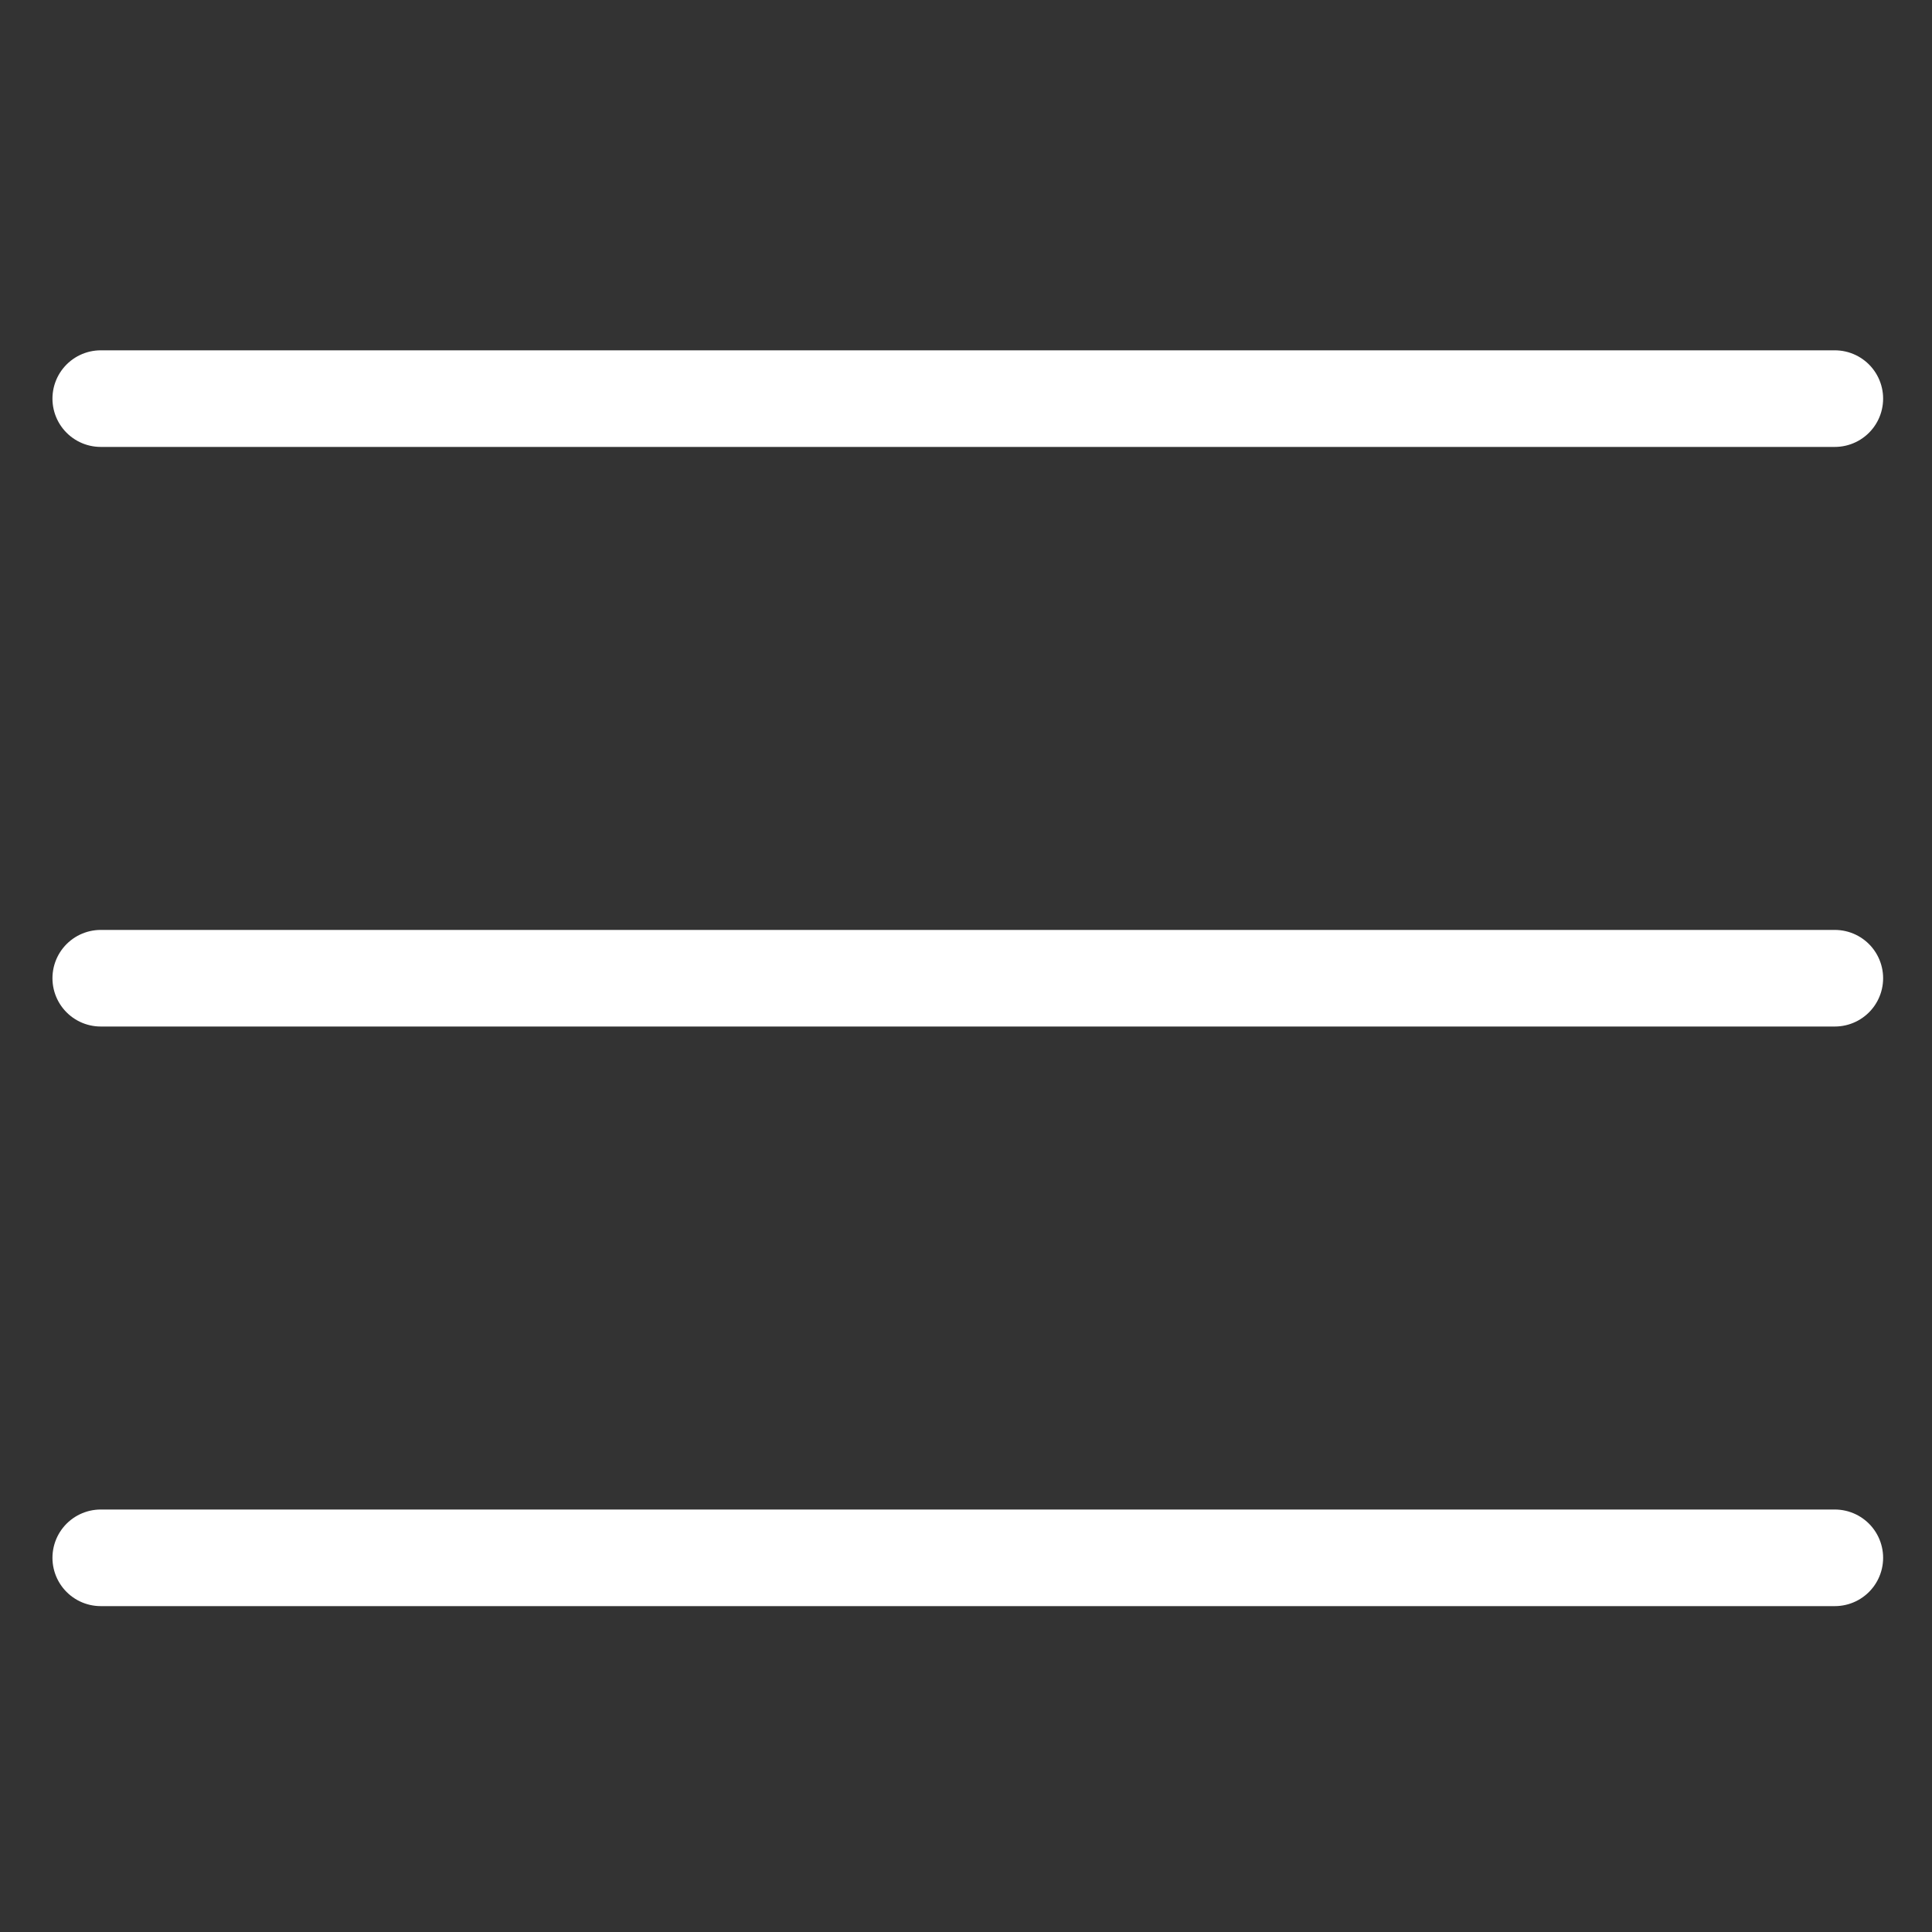 <svg width="40" height="40" viewBox="0 0 40 40" fill="none" xmlns="http://www.w3.org/2000/svg">
<rect x="0" y="0" width="40" height="40" fill="#333333" stroke="none"/>
<path d="M2.086 8.253H37.988" stroke="white" stroke-width="2" stroke-miterlimit="2.613" stroke-linecap="round" stroke-linejoin="round"/>
<path d="M2.086 20.253H37.988" stroke="white" stroke-width="2" stroke-miterlimit="2.613" stroke-linecap="round" stroke-linejoin="round"/>
<path d="M2.086 32.253H37.988" stroke="white" stroke-width="2" stroke-miterlimit="2.613" stroke-linecap="round" stroke-linejoin="round"/>
</svg>
